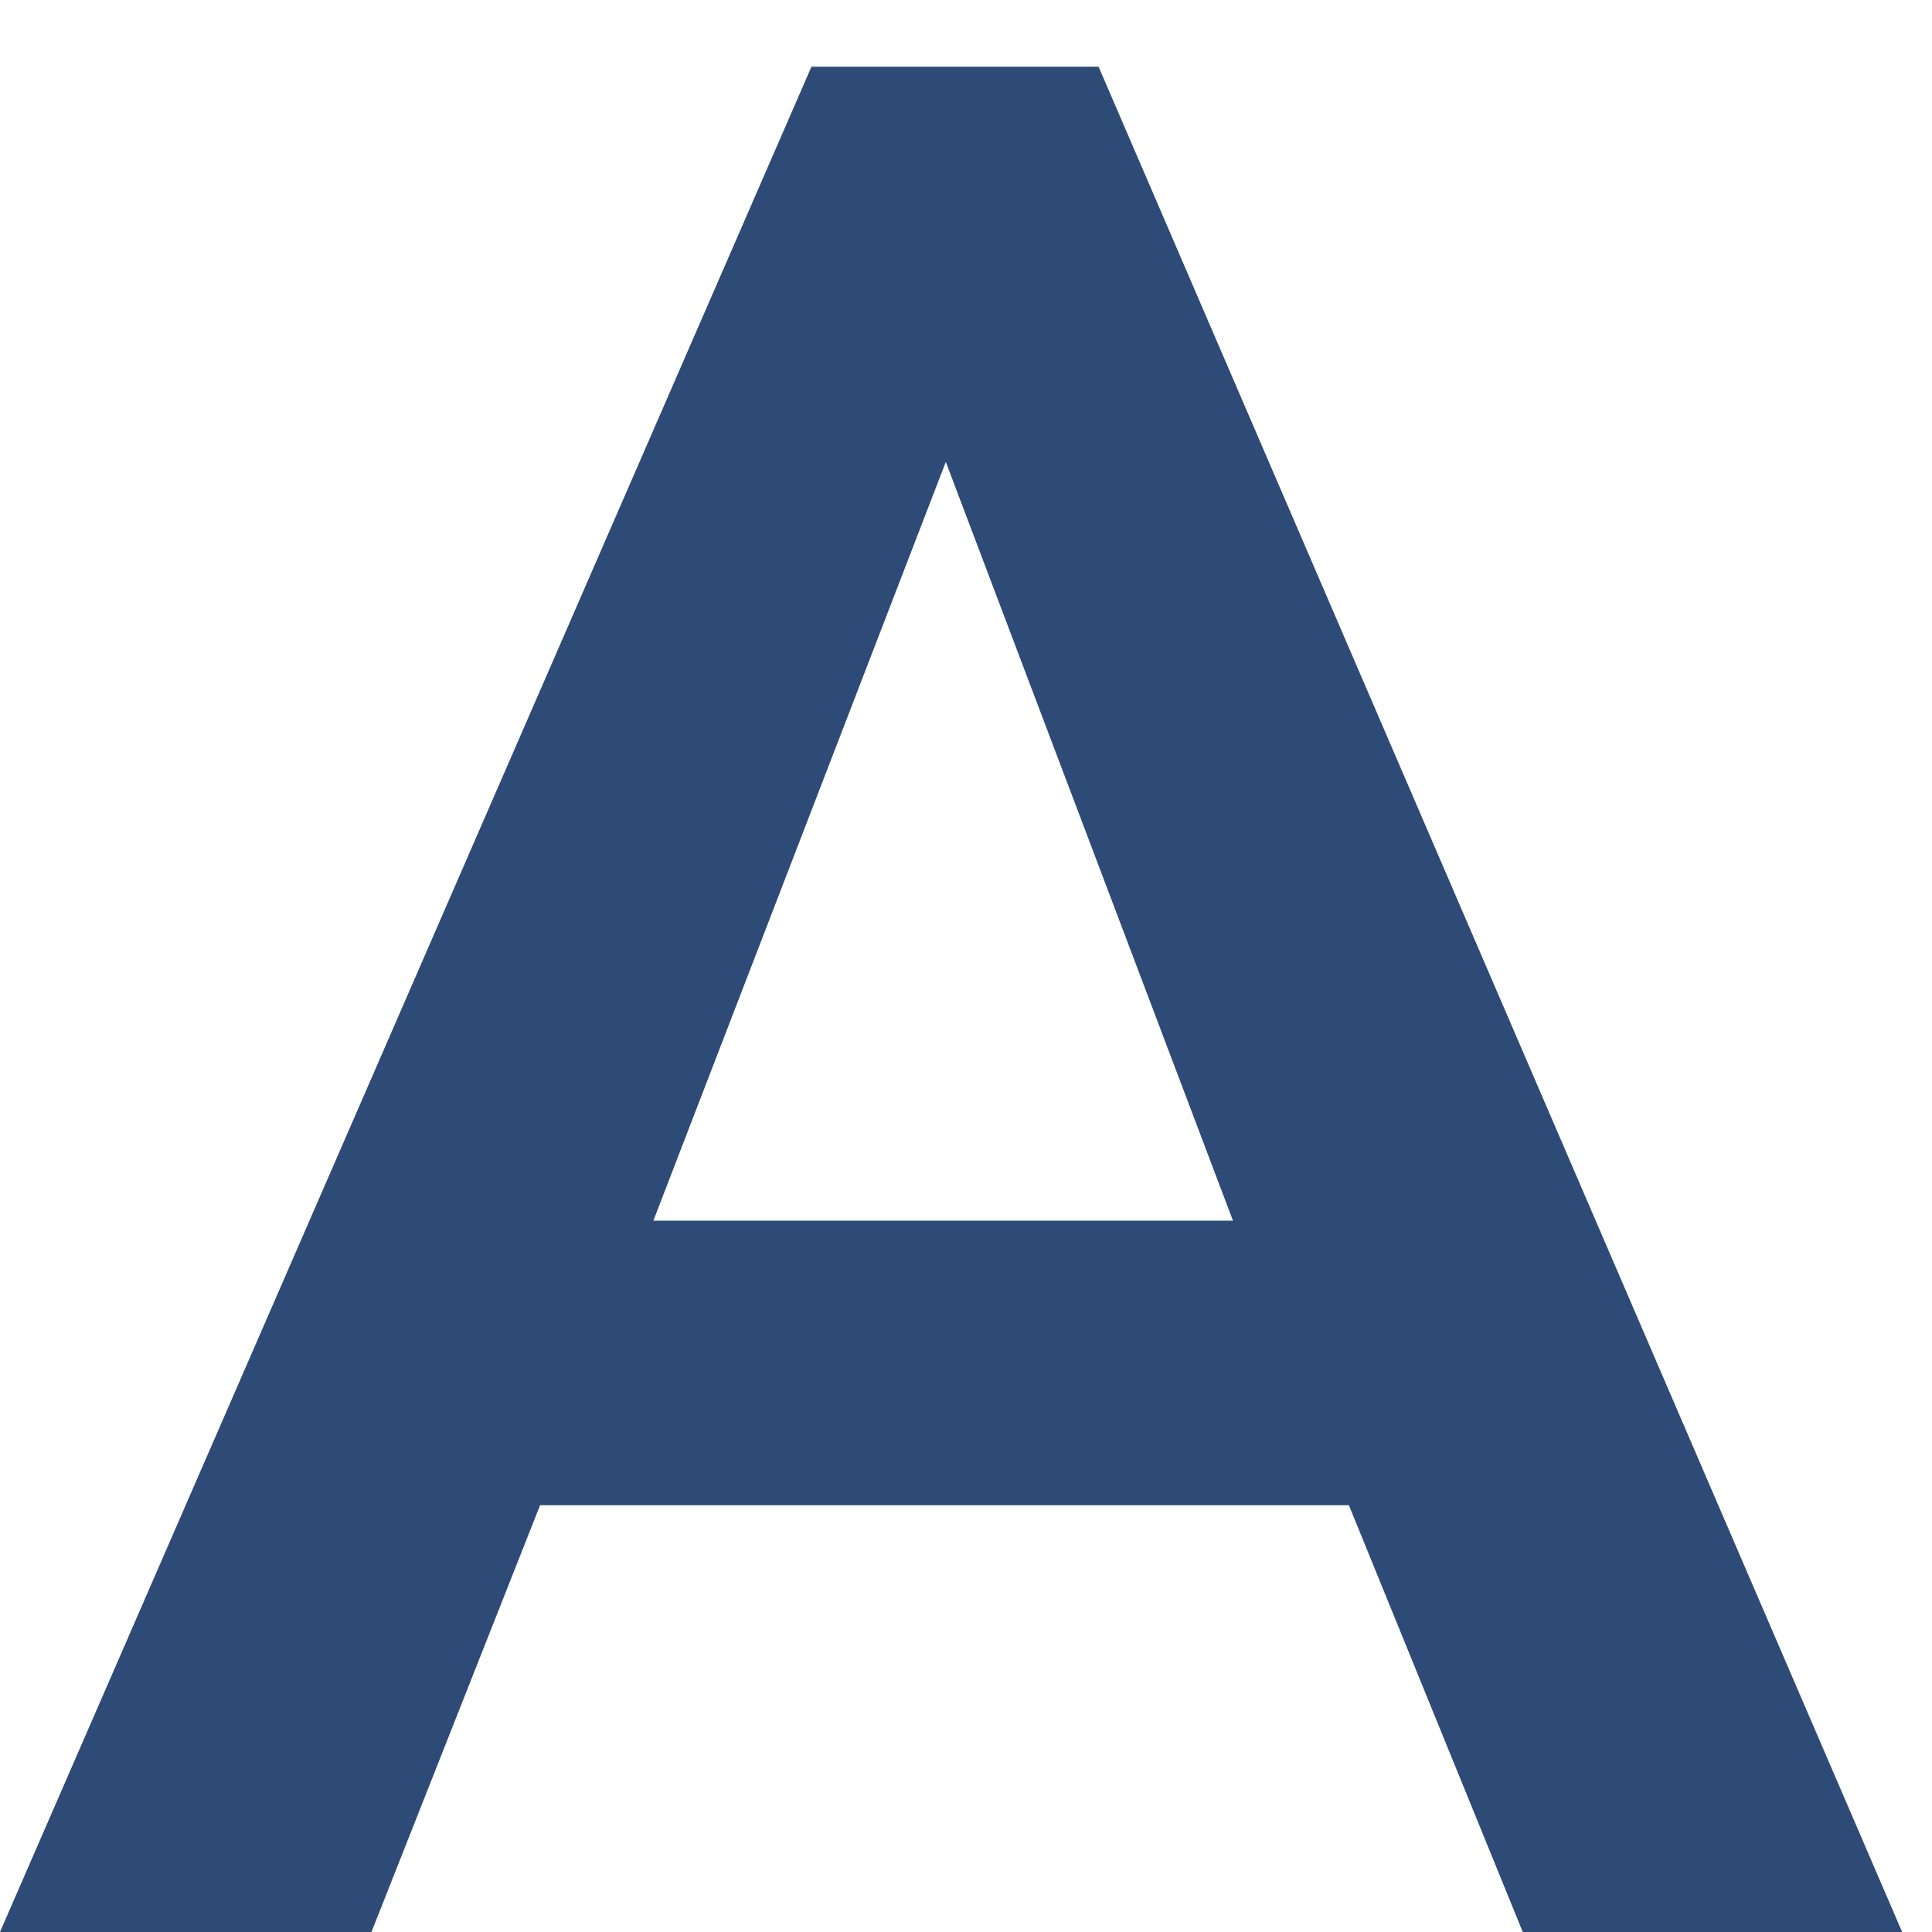 <svg width="22" height="22" viewBox="0 0 22 22" fill="none" xmlns="http://www.w3.org/2000/svg">
<path d="M9.24 0.76H12.51L21.66 22H17.34L15.36 17.14H6.15L4.23 22H0L9.24 0.76ZM14.04 13.9L10.77 5.26L7.44 13.9H14.04Z" fill="#2E4A77"/>
</svg>
